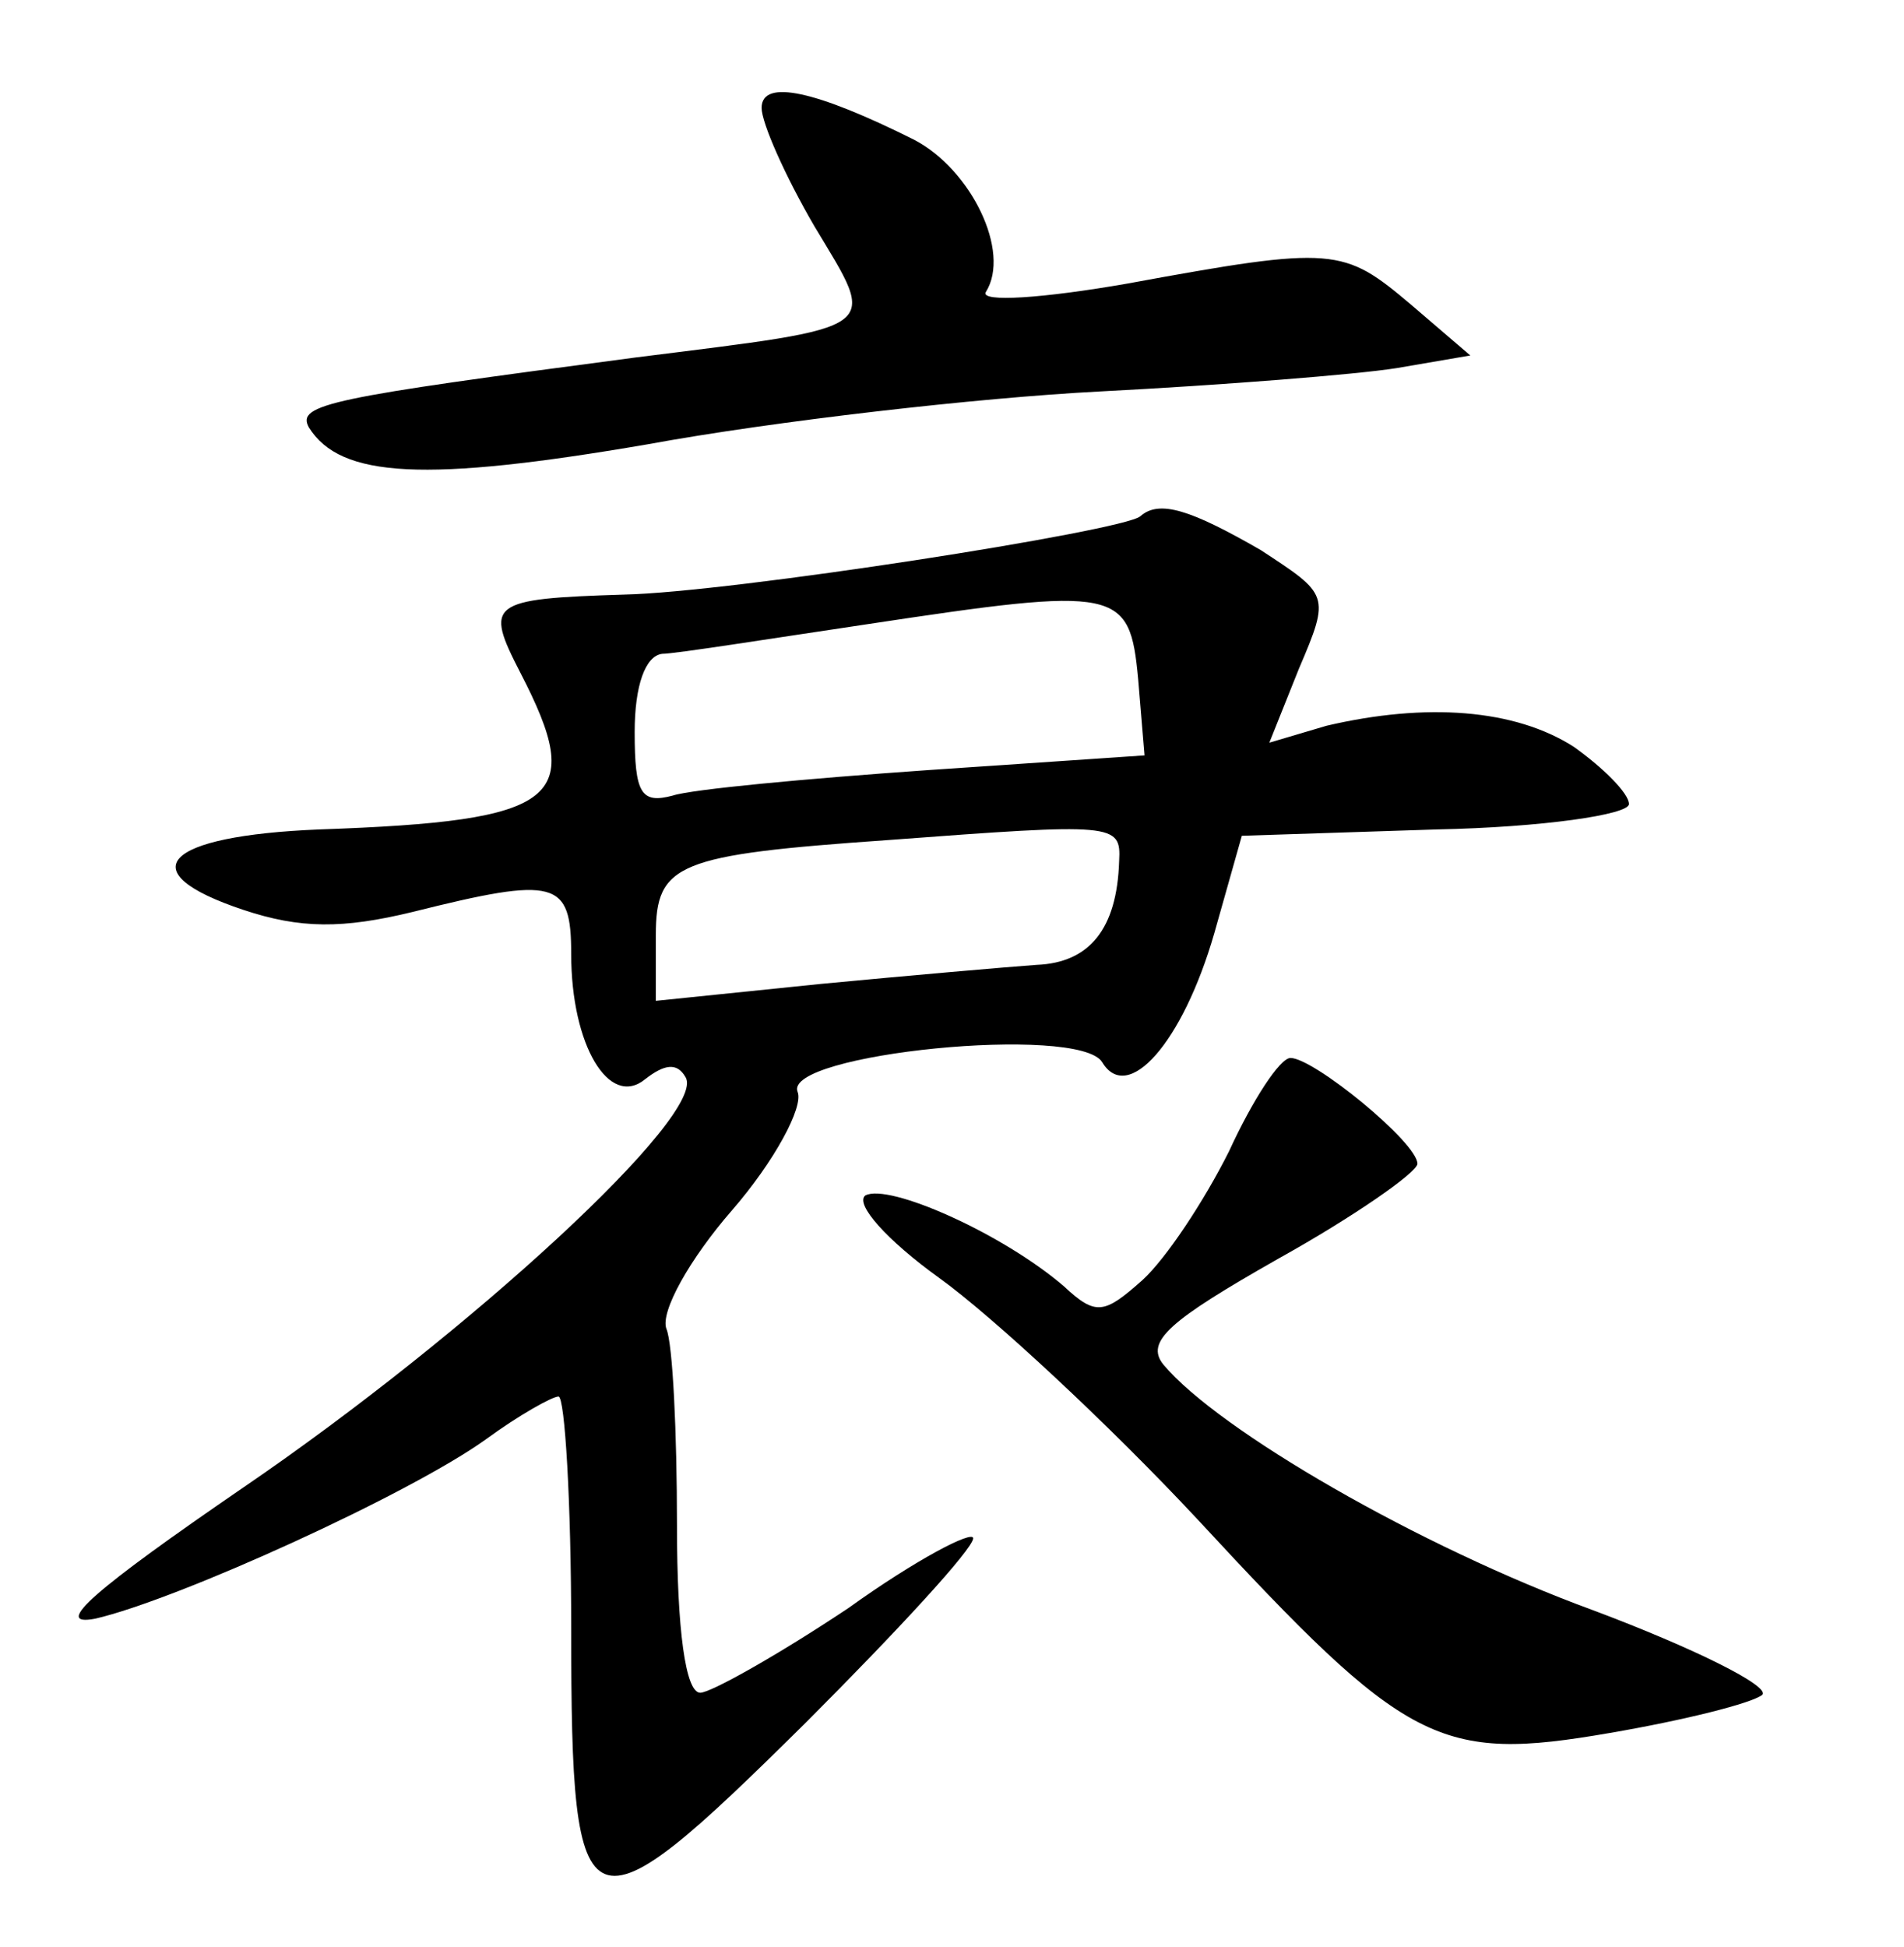 <?xml version="1.0" standalone="no"?>
<!DOCTYPE svg PUBLIC "-//W3C//DTD SVG 20010904//EN"
 "http://www.w3.org/TR/2001/REC-SVG-20010904/DTD/svg10.dtd">
<svg version="1.0" xmlns="http://www.w3.org/2000/svg"
 width="90pt" height="92pt" viewBox="0 0 90 92"
 preserveAspectRatio="xMidYMid meet">
<g transform="translate(0,92) scale(0.1,-0.1)"
fill="#000000" stroke="none">
<path d="M360 869 c0 -7 11 -32 25 -56 30 -50 34 -47 -85 -62 -144 -19 -160
-22 -154 -33 15 -24 55 -26 160 -8 60 11 156 22 214 25 58 3 121 8 140 11 l35
6 -28 24 c-32 27 -36 28 -134 10 -40 -7 -70 -9 -67 -4 12 19 -7 58 -34 72 -46
23 -72 29 -72 15z"/>
<path d="M539 676 c-8 -7 -194 -36 -244 -37 -64 -2 -66 -4 -49 -37 31 -60 19
-70 -95 -74 -74 -3 -90 -20 -36 -38 27 -9 47 -9 80 -1 68 17 75 15 75 -20 0
-43 18 -73 35 -59 9 7 15 8 19 1 11 -17 -102 -121 -209 -194 -70 -48 -91 -66
-70 -62 39 9 149 59 185 85 15 11 31 20 34 20 3 0 6 -50 6 -110 0 -146 6 -148
111 -44 43 43 79 82 79 87 0 4 -27 -10 -59 -33 -33 -22 -65 -40 -70 -40 -7 0
-11 30 -11 79 0 44 -2 86 -5 93 -3 8 11 33 31 56 20 23 34 49 31 56 -7 18 133
32 144 14 12 -20 38 9 53 61 l13 46 92 3 c50 1 91 7 91 12 0 5 -12 17 -26 27
-28 18 -70 21 -117 10 l-27 -8 14 35 c15 35 14 35 -18 56 -33 19 -48 24 -57
16z m-1 -77 l3 -36 -103 -7 c-57 -4 -111 -9 -120 -12 -15 -4 -18 1 -18 30 0
22 5 36 13 37 6 0 50 7 97 14 119 18 124 17 128 -26z m-9 -86 c-1 -32 -14 -48
-39 -49 -14 -1 -60 -5 -102 -9 l-78 -8 0 31 c0 34 10 38 110 45 107 8 110 8
109 -10z"/>
<path d="M581 376 c-12 -24 -30 -51 -41 -61 -18 -16 -22 -17 -37 -3 -29 25
-83 49 -94 43 -5 -4 10 -21 35 -39 25 -18 80 -69 122 -114 99 -107 114 -115
195 -101 35 6 67 14 72 18 4 4 -32 22 -80 40 -82 30 -177 85 -203 116 -9 11 3
21 54 50 36 20 66 41 66 45 0 10 -49 50 -60 50 -5 0 -18 -20 -29 -44z"/>
</g>
</svg>
